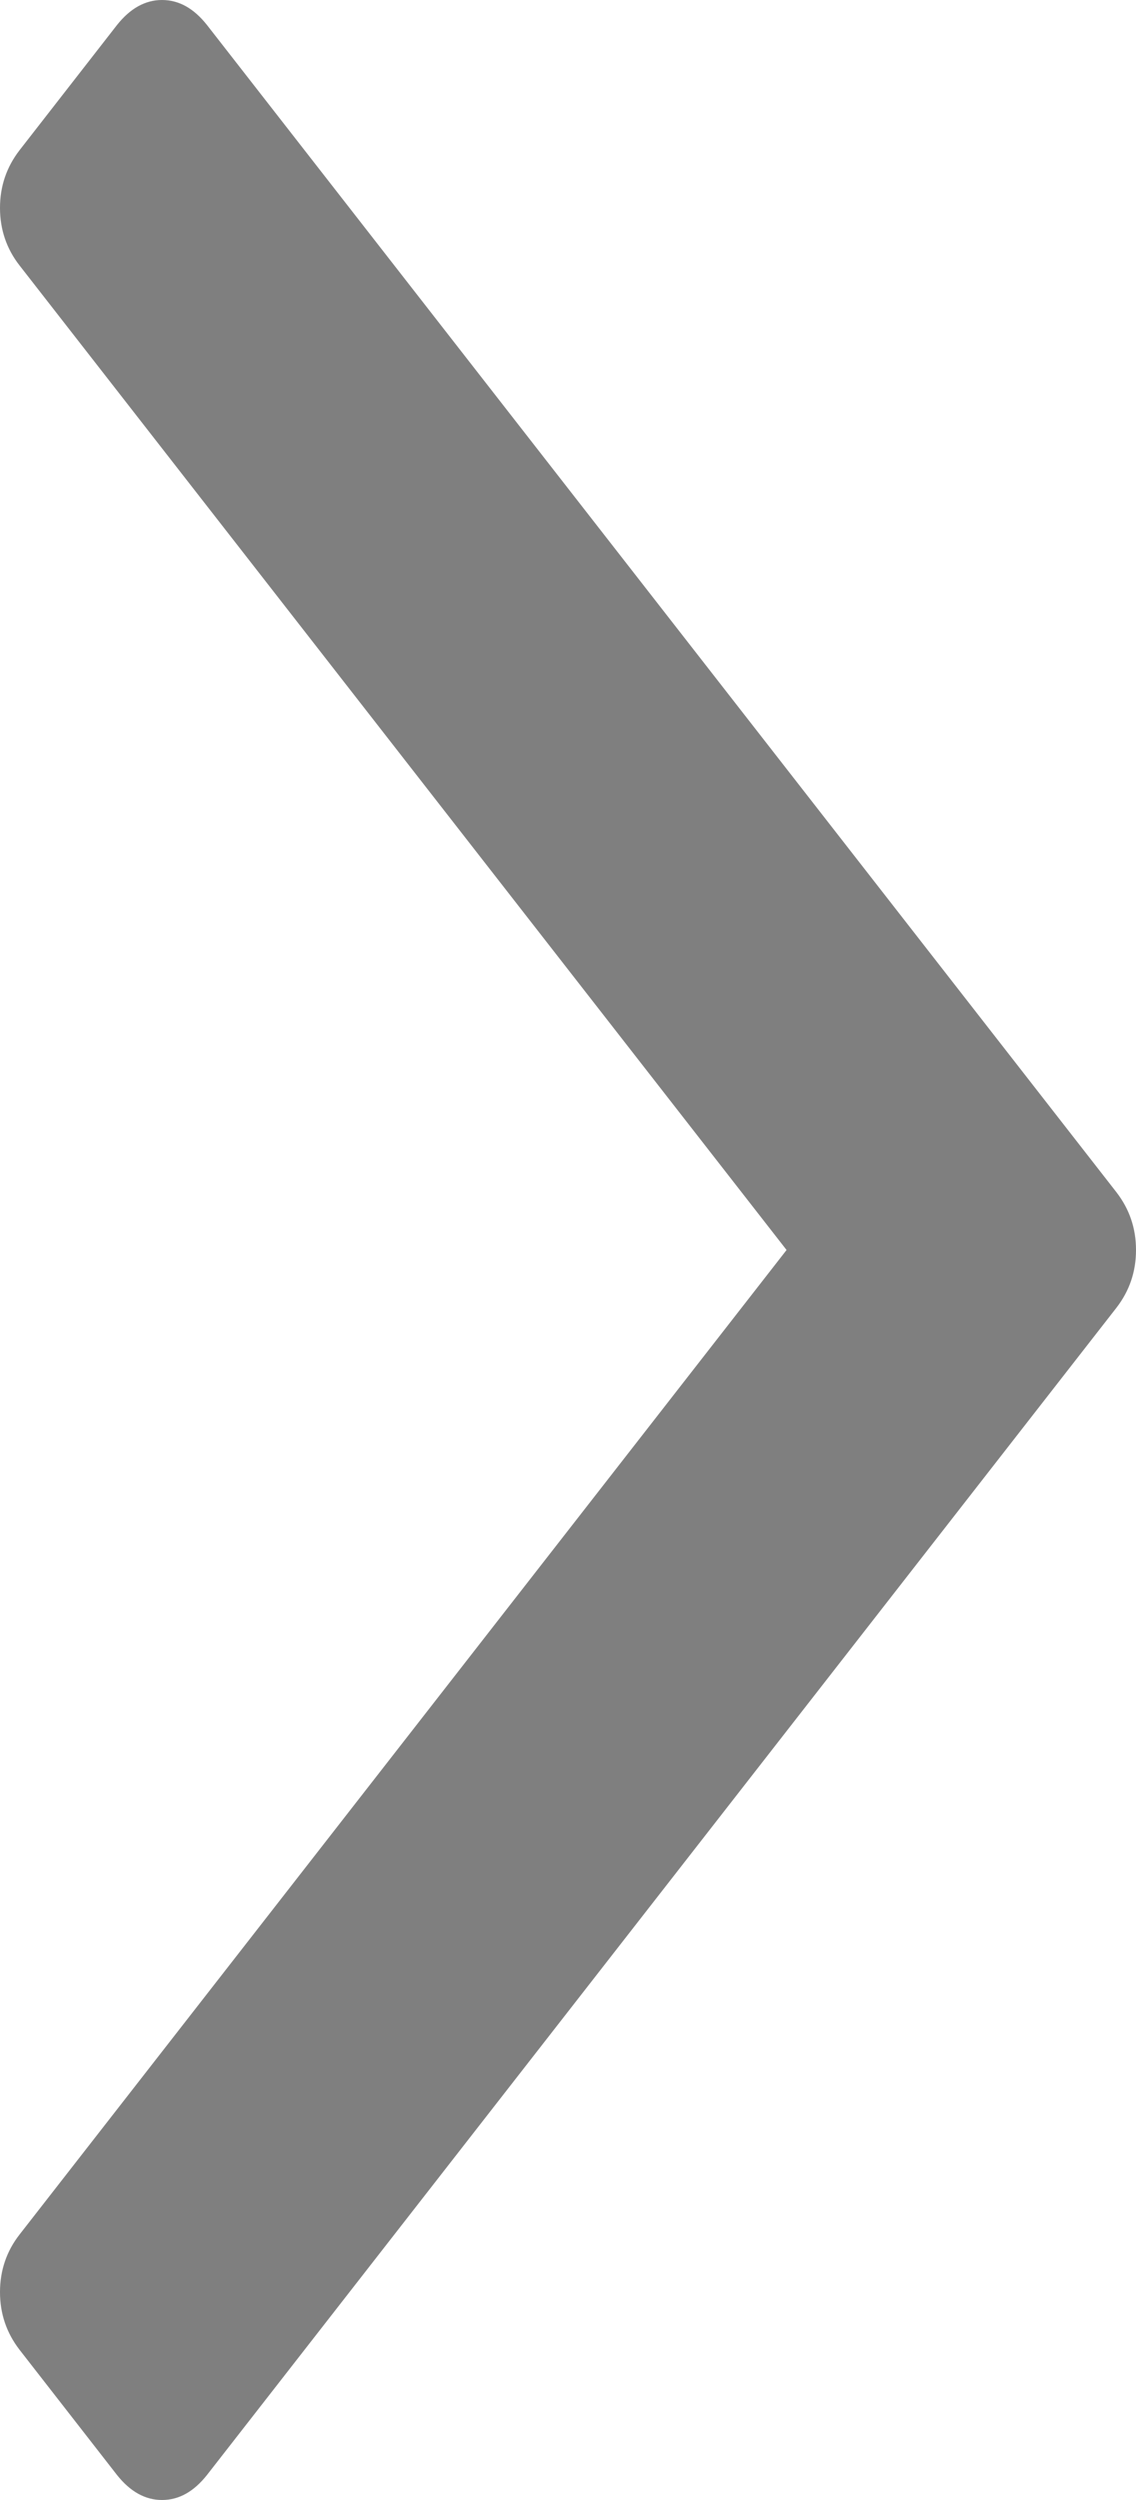 ﻿<?xml version="1.0" encoding="utf-8"?>
<svg version="1.1" xmlns:xlink="http://www.w3.org/1999/xlink" width="5px" height="11px" xmlns="http://www.w3.org/2000/svg">
  <g transform="matrix(1 0 0 1 -2378 -1422 )">
    <path d="M 4.914 5.246  C 4.971 5.32  5 5.404  5 5.5  C 5 5.596  4.971 5.68  4.914 5.754  L 0.911 10.89  C 0.853 10.963  0.788 11  0.713 11  C 0.639 11  0.573 10.963  0.515 10.89  L 0.086 10.339  C 0.029 10.265  0 10.181  0 10.085  C 0 9.99  0.029 9.905  0.086 9.832  L 3.462 5.5  L 0.086 1.168  C 0.029 1.095  0 1.01  0 0.915  C 0 0.819  0.029 0.735  0.086 0.661  L 0.515 0.11  C 0.573 0.037  0.639 0  0.713 0  C 0.788 0  0.853 0.037  0.911 0.11  L 4.914 5.246  Z " fill-rule="nonzero" fill="#7f7f7f" stroke="none" transform="matrix(1 0 0 1 2378 1422 )" />
  </g>
</svg>